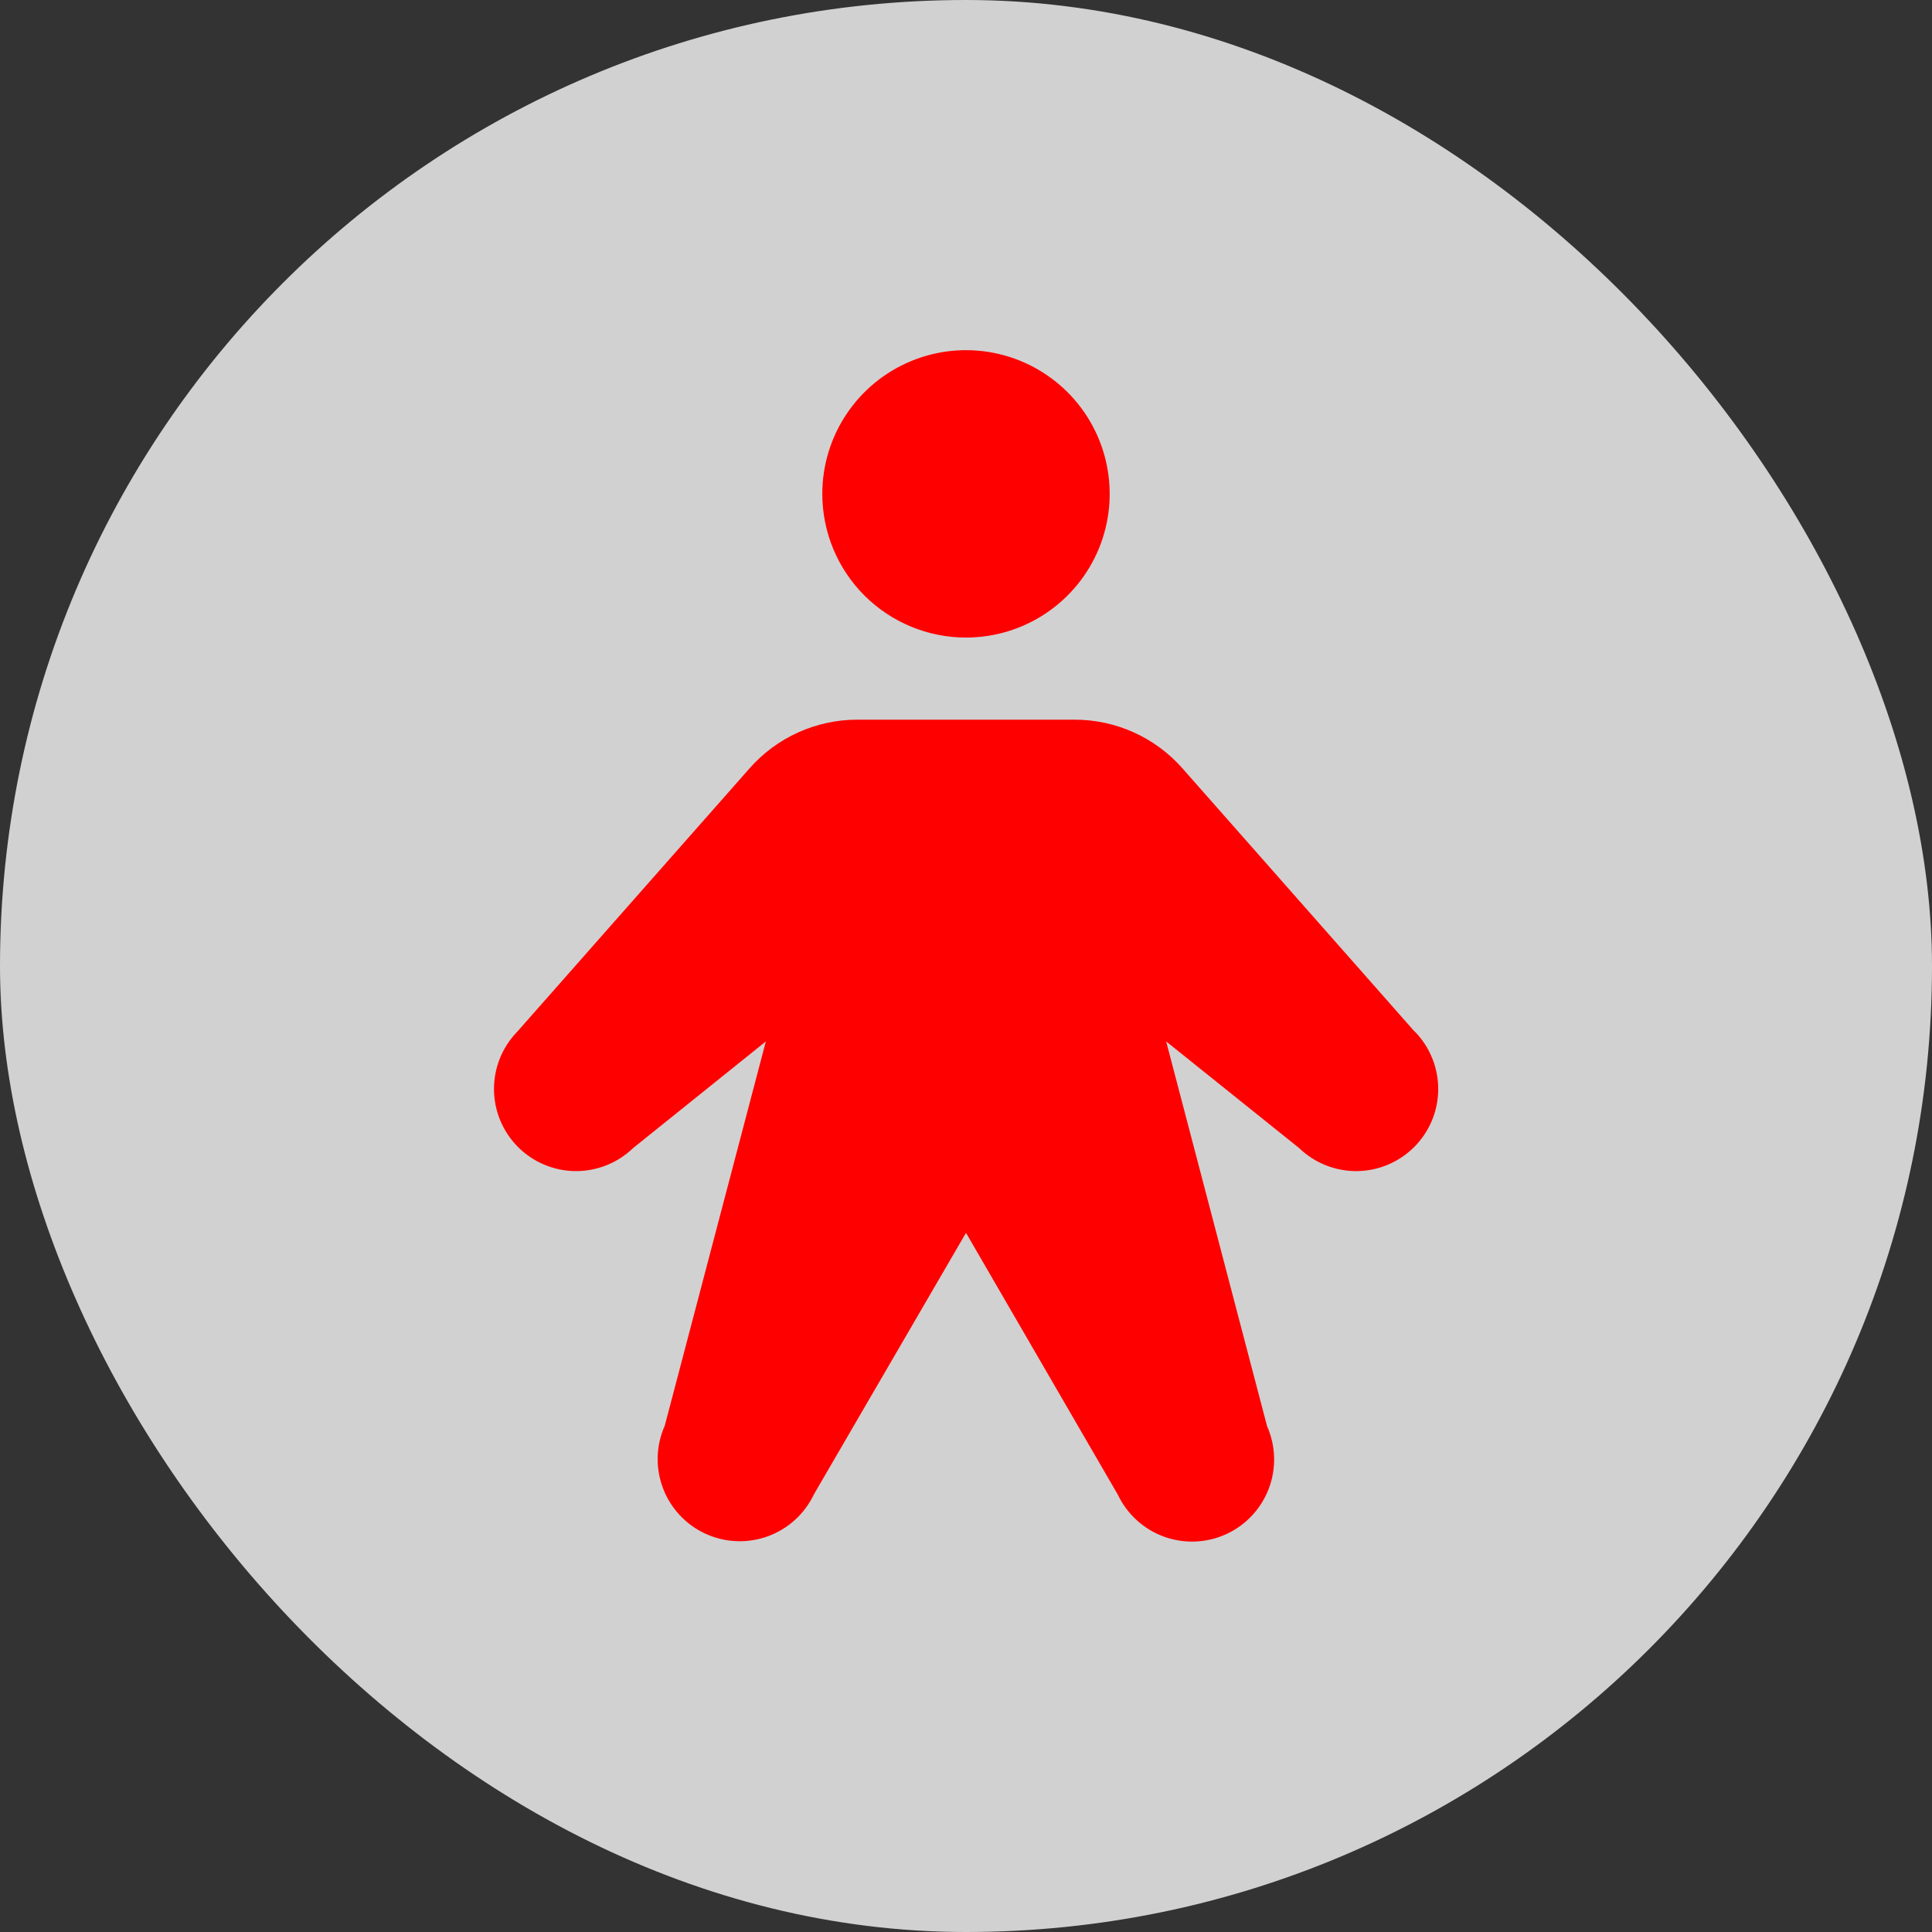 <svg width="50" height="50" viewBox="0 0 50 50" fill="none" xmlns="http://www.w3.org/2000/svg">
<rect x="0" y="0" width="50" height="50" fill="#333333" stroke="none"/>
<rect width="50" height="50" rx="25" fill="#F8F8F8" fill-opacity="0.8"/>
<path d="M21.281 12.781C21.281 12.046 21.499 11.327 21.908 10.715C22.317 10.104 22.897 9.627 23.577 9.346C24.256 9.064 25.004 8.99 25.725 9.134C26.447 9.277 27.109 9.632 27.63 10.152C28.15 10.672 28.504 11.334 28.647 12.056C28.791 12.777 28.717 13.525 28.436 14.204C28.154 14.884 27.677 15.465 27.066 15.873C26.454 16.282 25.735 16.5 25 16.5C24.014 16.5 23.068 16.108 22.37 15.411C21.673 14.713 21.281 13.768 21.281 12.781ZM36.61 26.697L30.601 19.884C30.252 19.488 29.823 19.171 29.342 18.954C28.861 18.737 28.339 18.625 27.812 18.625H22.188C21.661 18.625 21.139 18.737 20.658 18.954C20.177 19.171 19.748 19.488 19.399 19.884L13.389 26.697C12.999 27.097 12.782 27.633 12.784 28.192C12.787 28.75 13.009 29.285 13.402 29.681C13.796 30.077 14.33 30.302 14.888 30.308C15.446 30.313 15.984 30.099 16.386 29.711L19.82 26.952L17.204 36.897C16.976 37.408 16.959 37.989 17.157 38.512C17.354 39.035 17.75 39.46 18.258 39.693C18.767 39.927 19.347 39.95 19.872 39.759C20.398 39.567 20.827 39.176 21.066 38.67L25 31.906L28.928 38.68C29.168 39.185 29.597 39.577 30.122 39.768C30.648 39.959 31.228 39.936 31.736 39.703C32.245 39.469 32.64 39.045 32.838 38.521C33.035 37.998 33.018 37.418 32.791 36.907L30.18 26.952L33.62 29.711C34.021 30.099 34.559 30.313 35.117 30.308C35.676 30.302 36.209 30.077 36.603 29.681C36.997 29.285 37.219 28.75 37.221 28.192C37.223 27.633 37.006 27.097 36.616 26.697H36.61Z" fill="#FF0000"/>
</svg>
